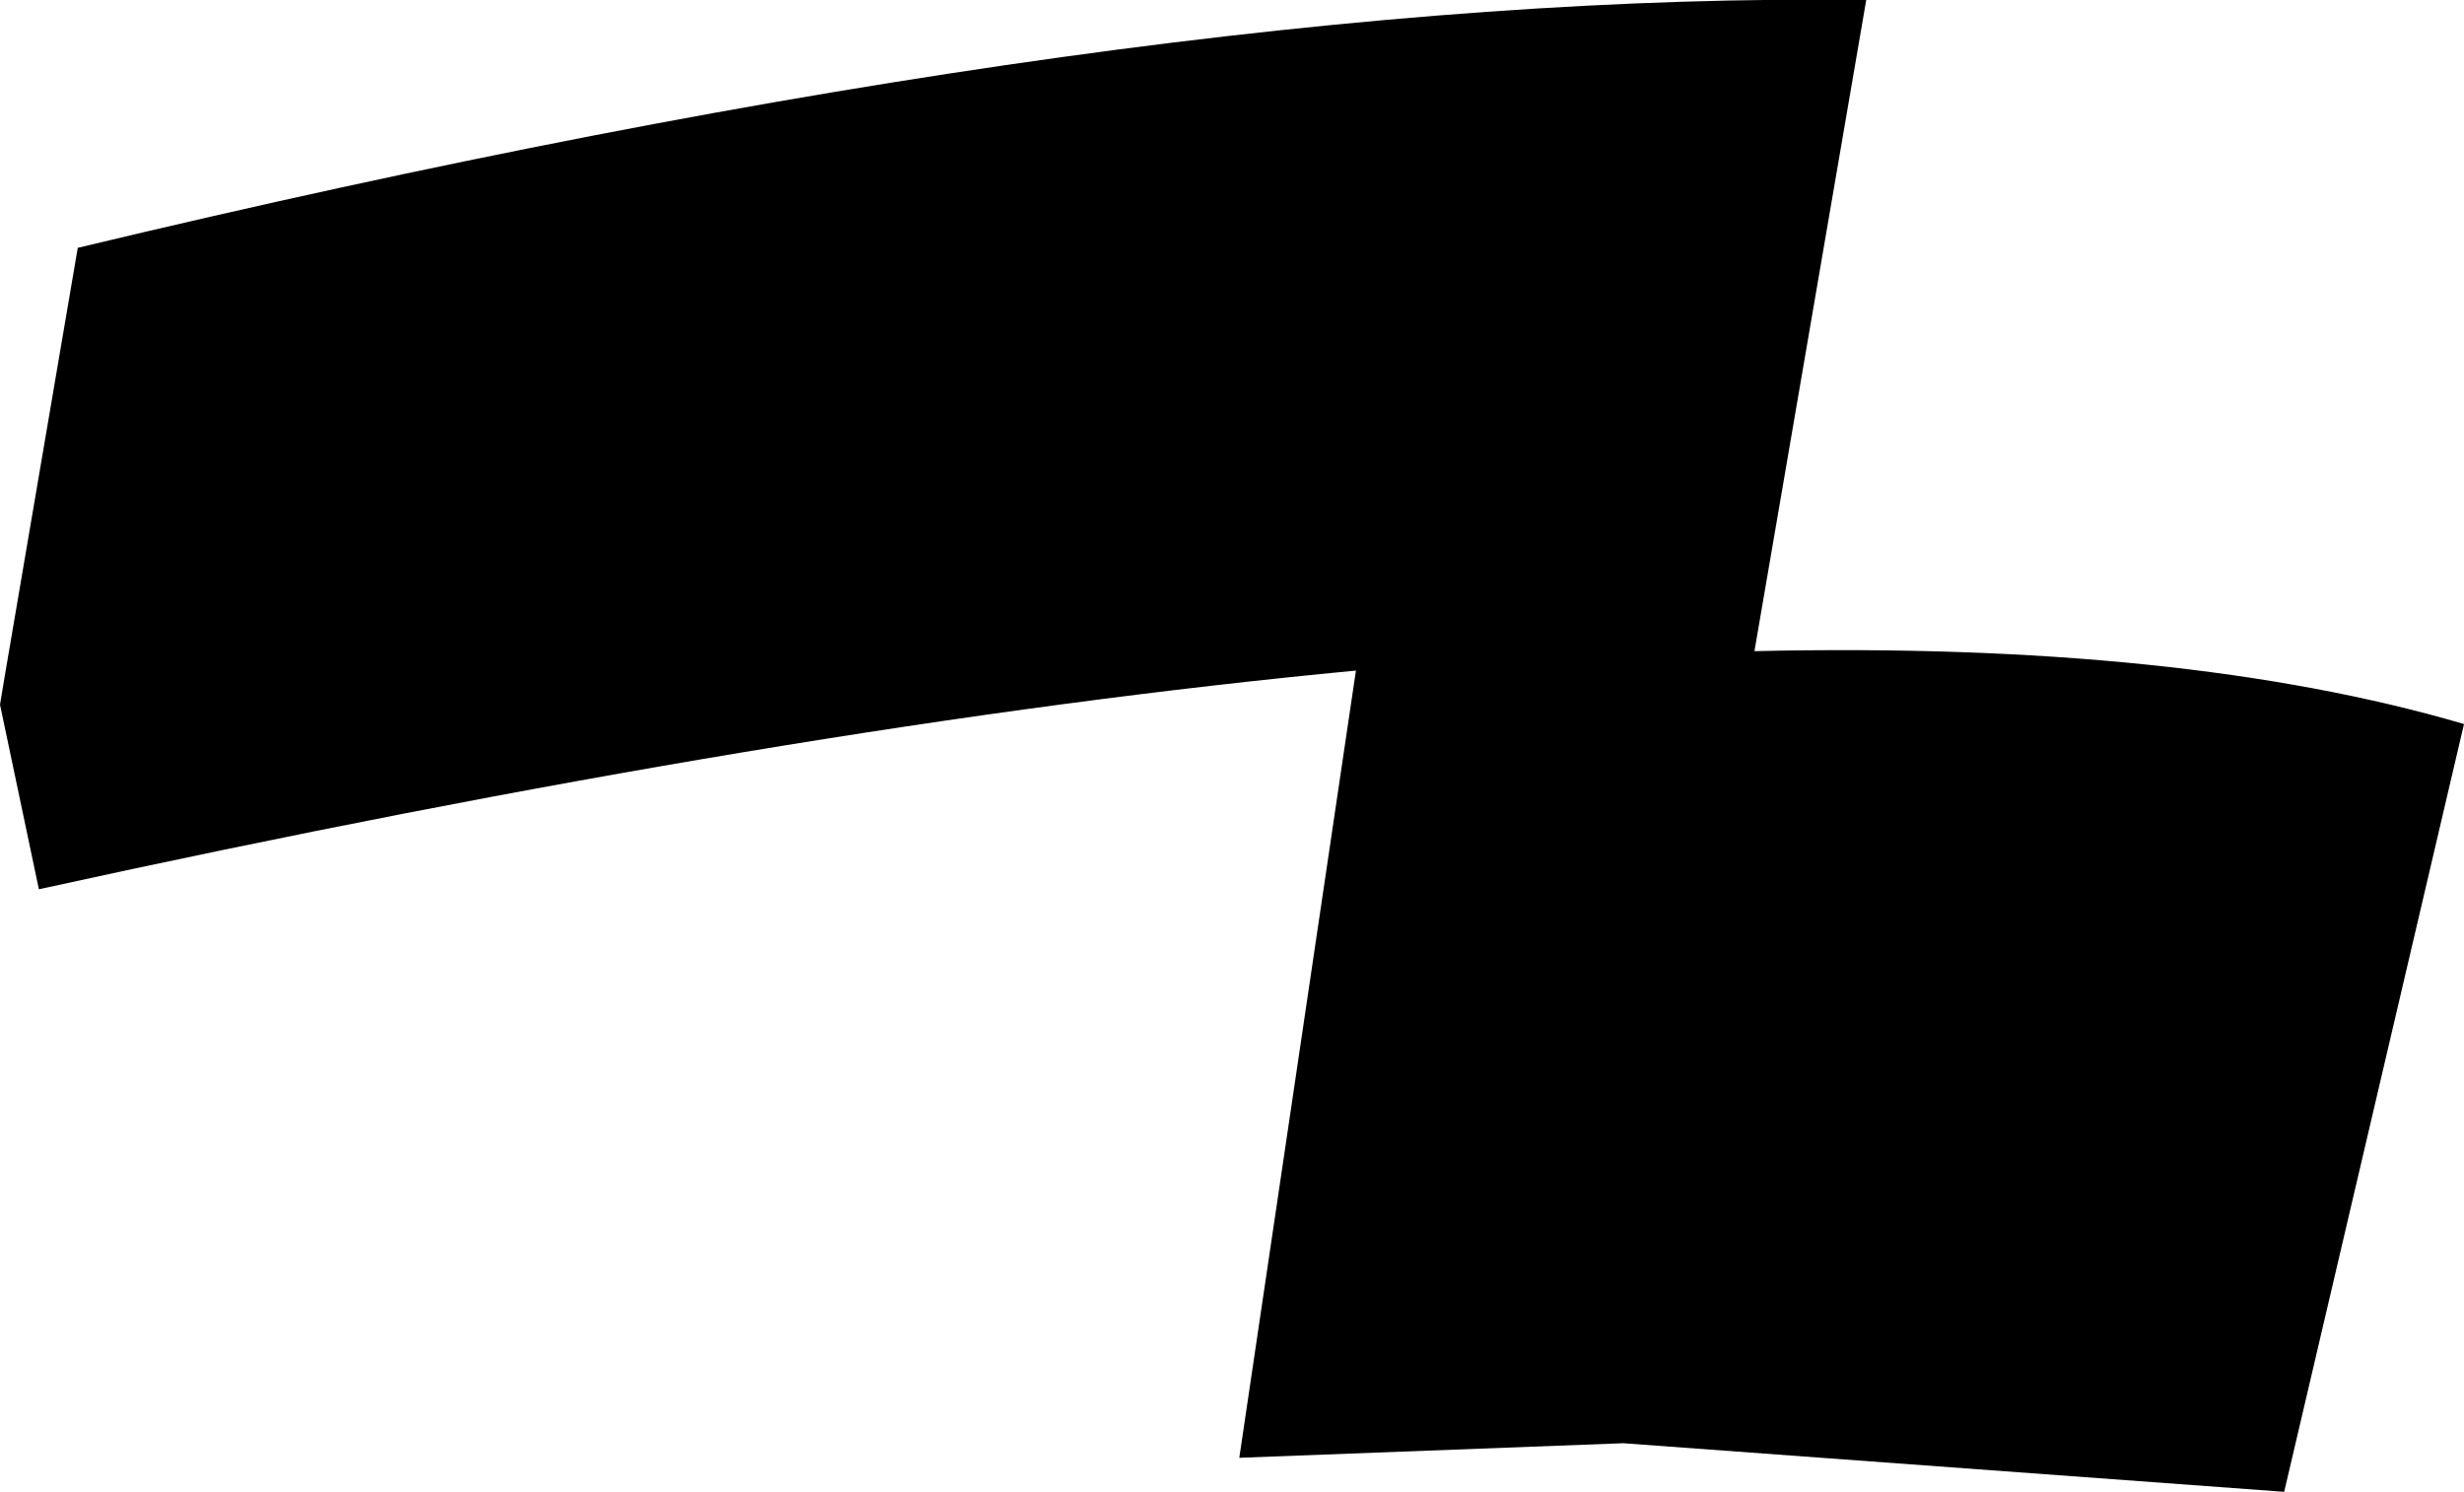 <?xml version="1.0" encoding="UTF-8" standalone="no"?>
<svg xmlns:xlink="http://www.w3.org/1999/xlink" height="15.35px" width="25.35px" xmlns="http://www.w3.org/2000/svg">
  <g transform="matrix(1.0, 0.0, 0.0, 1.0, -189.35, -363.3)">
    <path d="M189.4 370.25 L190.15 365.85 Q201.2 363.2 208.55 363.3 L207.4 370.0 Q211.8 369.9 214.7 370.75 L212.85 378.65 206.05 378.15 202.1 378.3 203.3 370.2 Q197.5 370.75 189.75 372.45 L189.35 370.55 189.4 370.25" fill="#000000" fill-rule="evenodd" stroke="none"/>
  </g>
</svg>
